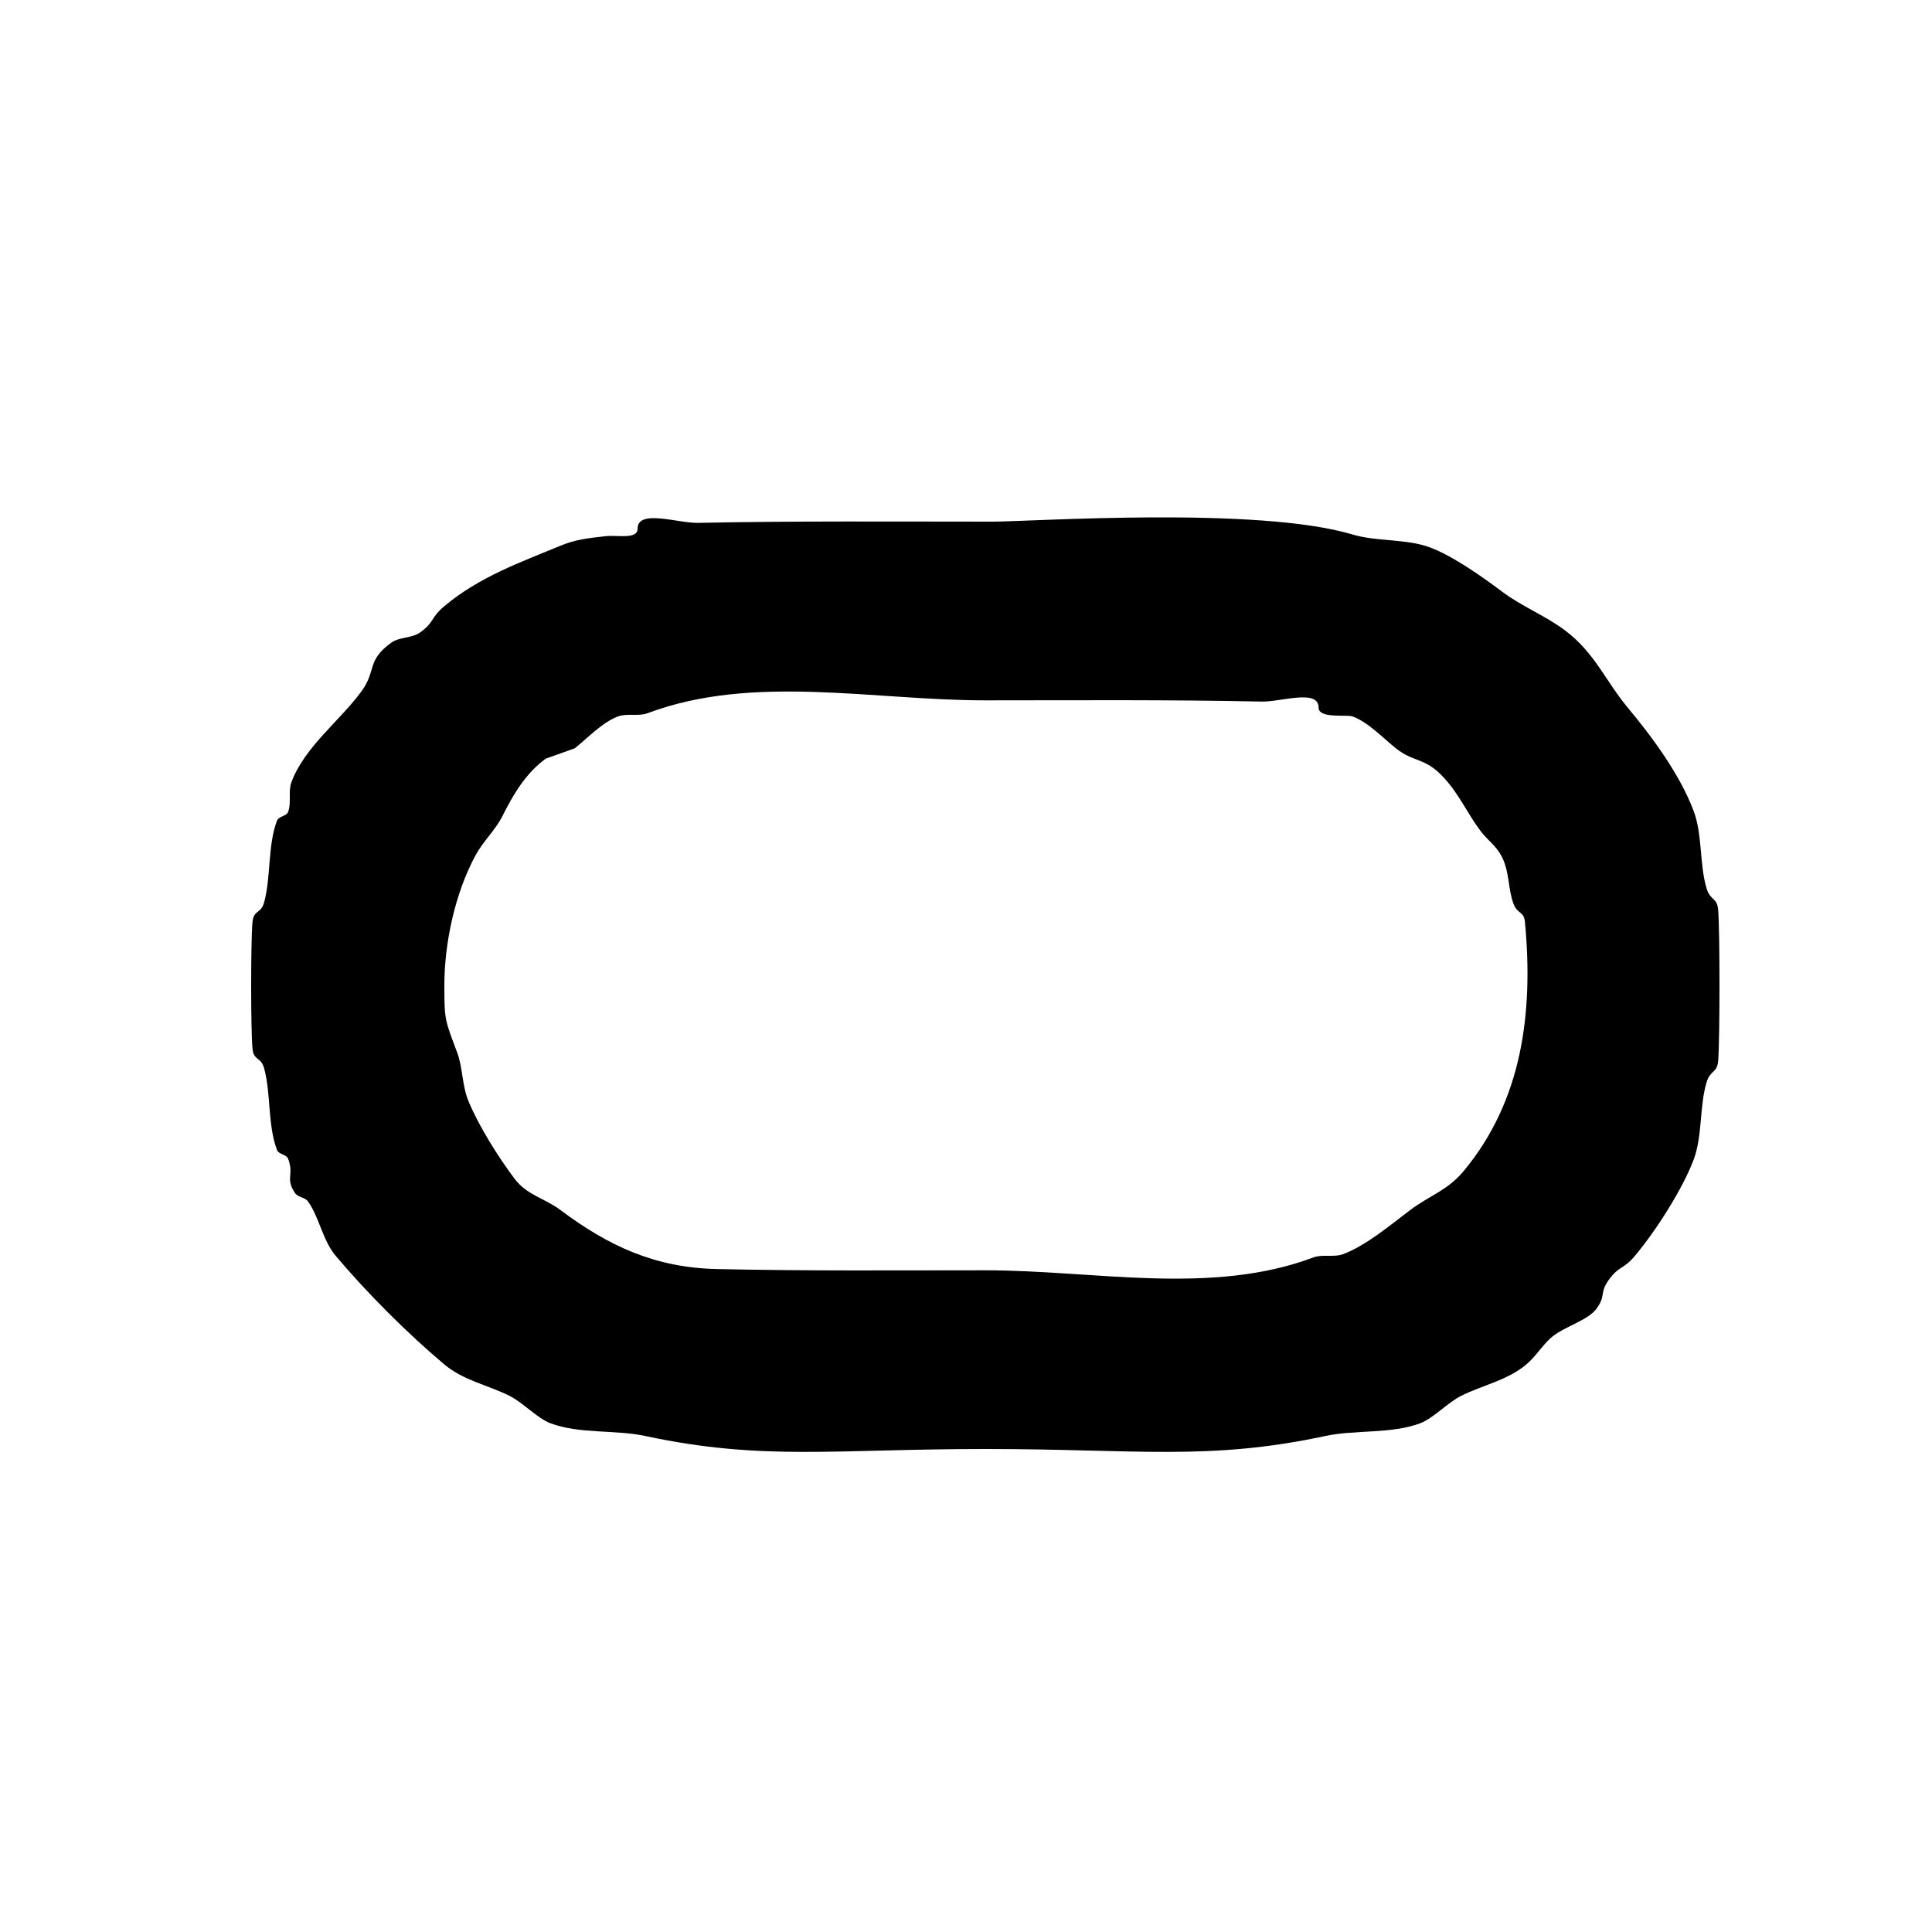 <?xml version="1.0" encoding="UTF-8" standalone="no"?>
<!DOCTYPE svg PUBLIC "-//W3C//DTD SVG 1.1//EN" "http://www.w3.org/Graphics/SVG/1.1/DTD/svg11.dtd">
<svg width="100%" height="100%" viewBox="0 0 400 400" version="1.1" xmlns="http://www.w3.org/2000/svg" xmlns:xlink="http://www.w3.org/1999/xlink" xml:space="preserve" xmlns:serif="http://www.serif.com/" style="fill-rule:evenodd;clip-rule:evenodd;stroke-linejoin:round;stroke-miterlimit:2;">
    <g id="svgg">
        <path id="path0" d="M132,109.5C132,111.724 127.71,110.752 125.5,111C121.882,111.406 119.193,111.67 116,113C107.842,116.399 99.294,119.372 92,125.5C89.062,127.968 90.015,128.753 87,130.929C85.278,132.172 82.722,131.828 81,133.071C75.885,136.762 77.942,138.825 74.929,143C70.469,149.18 63.101,154.563 60.344,161.917C59.618,163.853 60.382,166.147 59.656,168.083C59.311,169.004 57.689,168.996 57.344,169.917C55.392,175.123 56.123,181.548 54.682,186.833C54.026,189.239 52.517,188.314 52.273,190.916C51.909,194.805 51.909,213.195 52.273,217.084C52.517,219.686 54.026,218.761 54.682,221.167C56.123,226.452 55.392,232.877 57.344,238.083C57.689,239.004 59.311,238.996 59.656,239.917C60.956,243.382 58.976,243.802 61.071,247C61.653,247.889 63.128,247.865 63.751,248.726C66.101,251.973 66.748,256.724 69.5,260C75.874,267.587 84.413,276.126 92,282.5C95.941,285.81 101.047,286.773 105.5,289C108.219,290.359 111.34,293.69 113.917,294.656C120.011,296.942 127.342,295.966 133.584,297.304C157.821,302.497 172.694,300 204,300C235.306,300 250.179,302.497 274.417,297.304C280.658,295.966 287.989,296.942 294.083,294.656C296.66,293.69 299.781,290.359 302.5,289C306.953,286.773 312.059,285.81 316,282.5C317.884,280.917 319.19,278.738 321,277.071C323.526,274.745 328.636,273.485 330.5,271C332.554,268.261 331.105,267.724 333.071,265C335.247,261.985 336.032,262.938 338.5,260C342.828,254.848 348.382,246.147 350.656,240.083C352.495,235.179 351.837,229.042 353.325,224.083C354.117,221.443 355.519,222.254 355.73,219.583C356.09,215.03 356.09,192.97 355.73,188.417C355.519,185.746 354.117,186.557 353.325,183.917C351.837,178.958 352.495,172.821 350.656,167.917C347.84,160.407 342.143,152.672 337,146.5C332.396,140.976 330.206,135.154 324,130.5C319.96,127.47 315.105,125.579 311,122.5C306.821,119.365 300.821,115.12 296.083,113.344C291.179,111.505 285.042,112.163 280.083,110.675C260.385,104.765 213.57,108 205.5,108C185.166,108 164.829,107.84 144.5,108.255C140.314,108.34 132,105.313 132,109.5M273,146.5C273,148.856 278.847,147.88 280.083,148.344C283.315,149.556 286.498,152.943 289,154.929C292.83,157.97 294.969,156.701 298.929,161C302.16,164.508 303.715,168.287 306.5,172C308.06,174.08 309.772,175.044 311,177.5C312.539,180.578 312.206,184.048 313.344,187.083C314.201,189.368 315.508,188.584 315.727,190.916C317.488,209.702 315.167,227.899 303,242.5C299.698,246.462 295.922,247.558 292,250.5C287.841,253.62 282.888,257.854 278.083,259.656C276.147,260.382 273.853,259.618 271.917,260.344C250.703,268.299 226.656,263 204,263C185.472,263 166.94,263.159 148.417,262.744C135.66,262.459 126.011,258.008 116,250.5C112.716,248.037 109.109,247.478 106.5,244C103.137,239.516 99.164,233.194 97,228C95.655,224.771 95.827,221.04 94.656,217.917C92.106,211.116 92,211.227 92,204C92,195.325 94.182,184.917 98.5,177C100.057,174.145 102.591,171.817 104,169C106.204,164.591 108.837,160.075 113,157.071L119,154.929C121.502,152.943 124.685,149.556 127.917,148.344C129.853,147.618 132.147,148.382 134.083,147.656C155.921,139.467 180.678,145 204,145C223.084,145 242.171,144.841 261.25,145.255C265.188,145.341 273,142.561 273,146.5"/>
    </g>
</svg>
